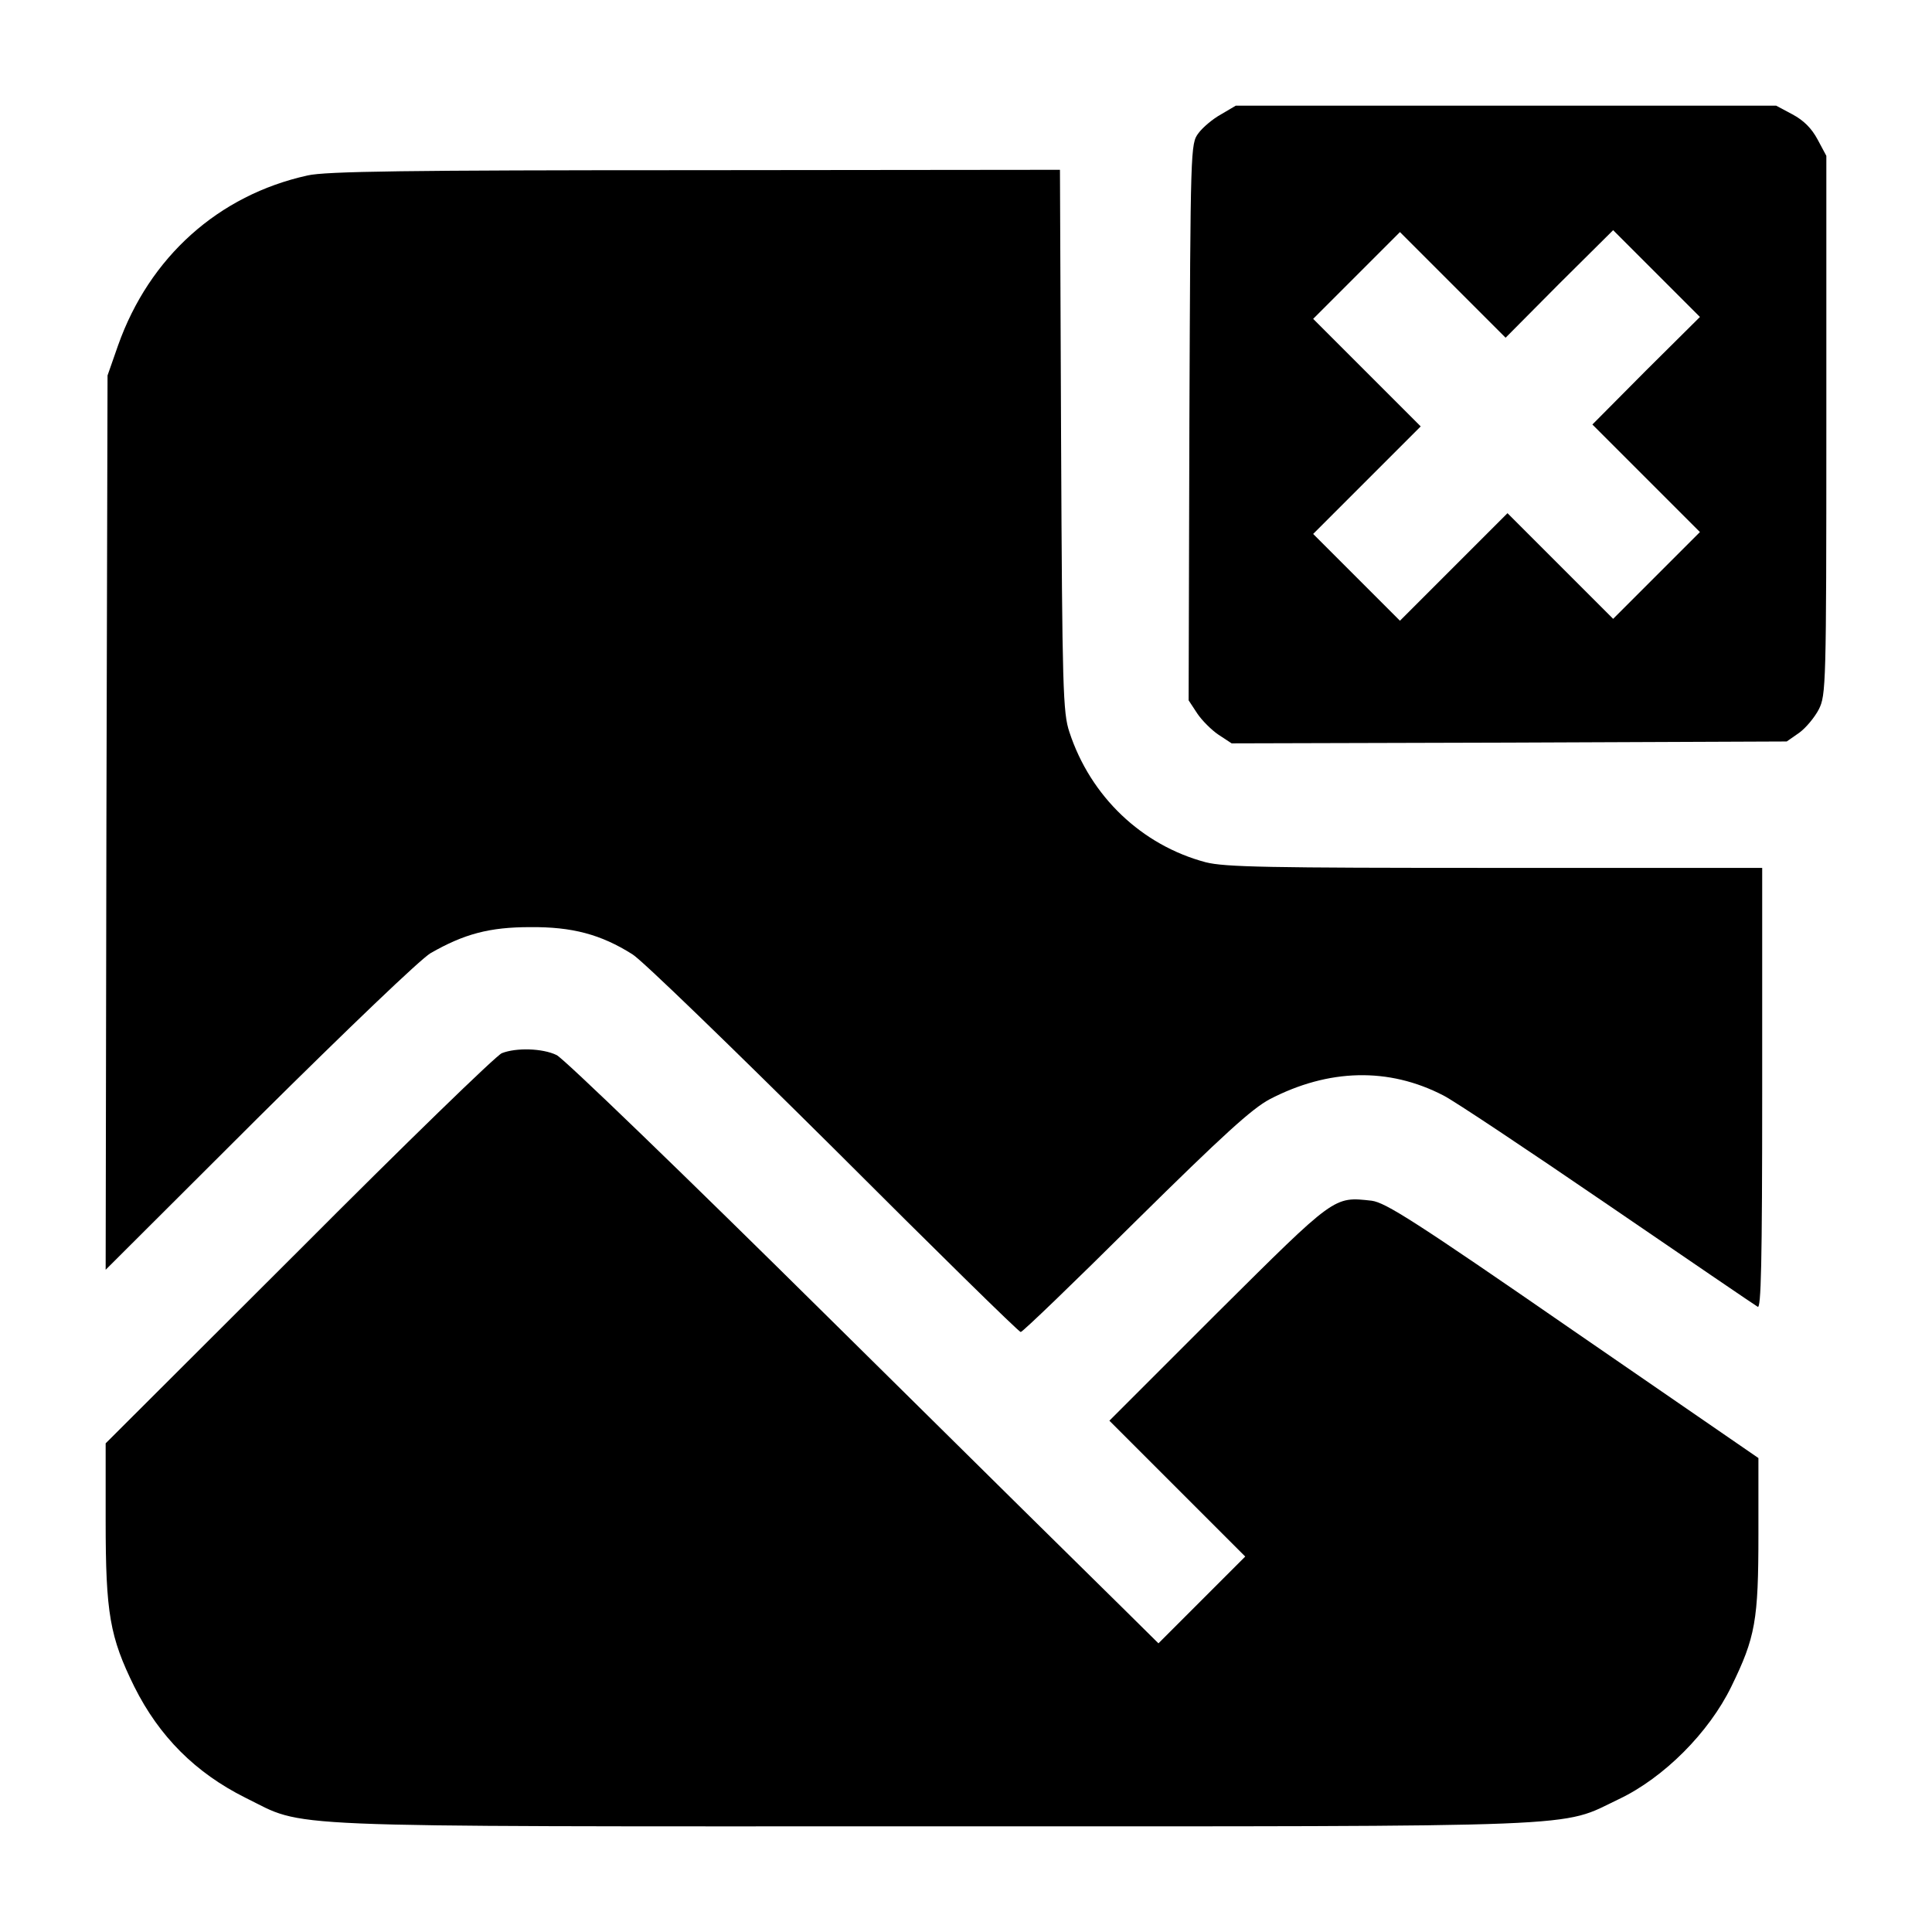 <?xml version="1.0" standalone="no"?>
<!DOCTYPE svg PUBLIC "-//W3C//DTD SVG 20010904//EN"
 "http://www.w3.org/TR/2001/REC-SVG-20010904/DTD/svg10.dtd">
<svg version="1.0" xmlns="http://www.w3.org/2000/svg"
 width="512pt" height="512pt" viewBox="0 0 512 512"
 preserveAspectRatio="xMidYMid meet">
<g transform="translate(0,512) scale(0.1,-0.1)"
fill="#000000" stroke="none">
<path d="M3236 4817 c-22 -12 -49 -35 -60 -50 -21 -28 -21 -35 -24 -766 l-2
-737 23 -35 c12 -18 38 -44 56 -56 l35 -23 735 2 736 3 33 23 c18 13 41 41 52
62 19 38 20 62 20 753 l0 714 -23 43 c-16 30 -37 51 -67 67 l-43 23 -716 0
-716 0 -39 -23z m1126 -679 l-142 -143 142 -142 143 -143 -115 -115 -115 -115
-140 140 -140 140 -142 -142 -143 -143 -115 115 -115 115 142 142 143 143
-143 143 -142 142 115 115 115 115 140 -140 140 -140 142 143 143 142 115
-115 115 -115 -143 -142z"/>
<path d="M815 4655 c-236 -52 -419 -216 -502 -450 l-28 -80 -3 -1185 -2 -1185
407 406 c237 235 427 417 454 433 89 51 156 69 264 69 111 1 187 -19 271 -72
25 -15 264 -247 533 -514 268 -268 491 -487 496 -487 5 0 142 132 304 293 234
231 309 299 356 324 156 81 315 85 460 10 28 -14 223 -144 435 -289 212 -145
391 -267 398 -271 9 -7 12 112 12 577 l0 586 -708 0 c-603 0 -716 2 -767 15
-169 45 -305 174 -361 345 -17 51 -19 112 -22 773 l-3 717 -967 -1 c-762 0
-980 -3 -1027 -14z"/>
<path d="M1330 2329 c-14 -5 -256 -240 -537 -522 l-513 -512 0 -205 c0 -246
11 -308 76 -440 66 -132 162 -228 294 -294 165 -81 42 -76 1818 -76 1771 0
1663 -4 1822 72 120 57 239 177 298 298 64 131 72 175 72 405 l0 201 -491 338
c-421 291 -497 339 -534 344 -101 11 -95 15 -408 -296 l-287 -287 180 -180
180 -180 -115 -115 -115 -115 -92 91 c-51 50 -403 397 -782 772 -379 375 -703
688 -721 696 -37 18 -107 20 -145 5z"/>
</g>
</svg>
